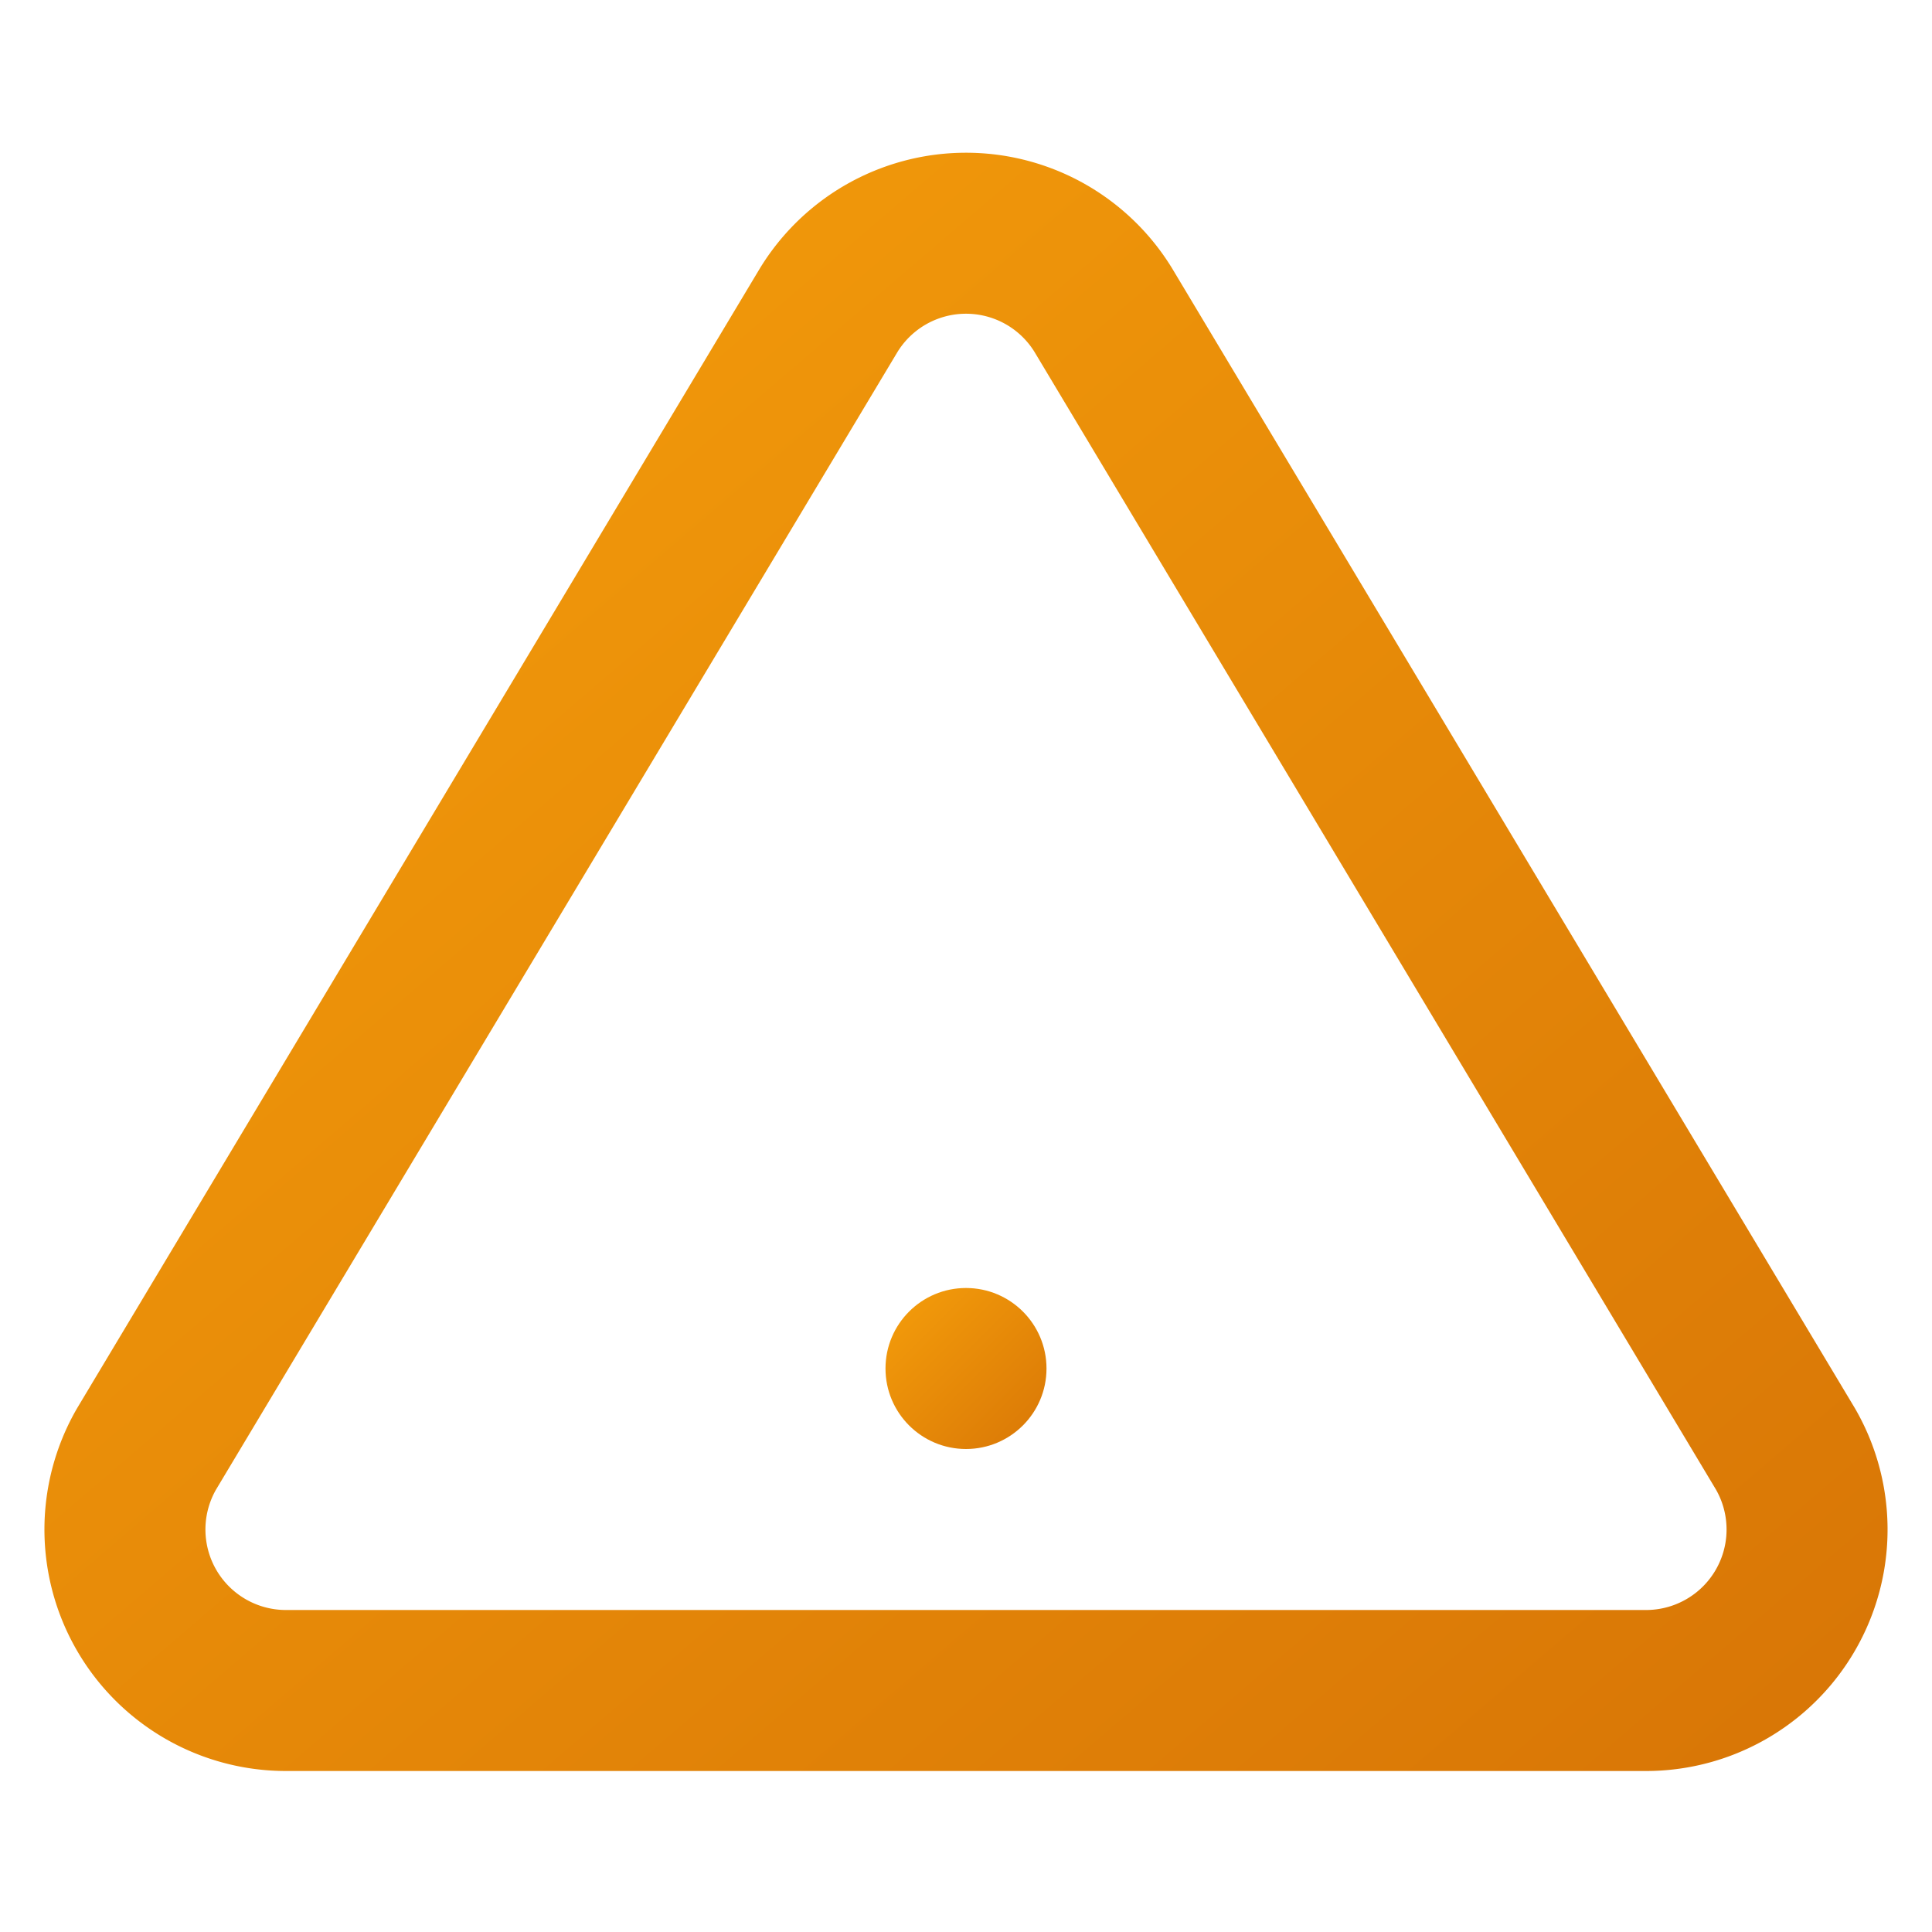 <svg width="20" height="20" viewBox="0 0 24 24" fill="none" xmlns="http://www.w3.org/2000/svg">
  <defs>
    <linearGradient id="alertTriangleGradient" x1="0%" y1="0%" x2="100%" y2="100%">
      <stop offset="0%" style="stop-color:#f59e0b;stop-opacity:1" />
      <stop offset="100%" style="stop-color:#d97706;stop-opacity:1" />
    </linearGradient>
  </defs>
  <path d="M10.29 3.86L1.82 18A2 2 0 0 0 3.54 21H20.46A2 2 0 0 0 22.18 18L13.71 3.86A2 2 0 0 0 10.29 3.86Z" stroke="url(#alertTriangleGradient)" stroke-width="2" stroke-linecap="round" stroke-linejoin="round"/>
  <line x1="12" y1="9" x2="12" y2="13" stroke="url(#alertTriangleGradient)" stroke-width="2" stroke-linecap="round" stroke-linejoin="round"/>
  <circle cx="12" cy="17" r="1" fill="url(#alertTriangleGradient)"/>
</svg>
